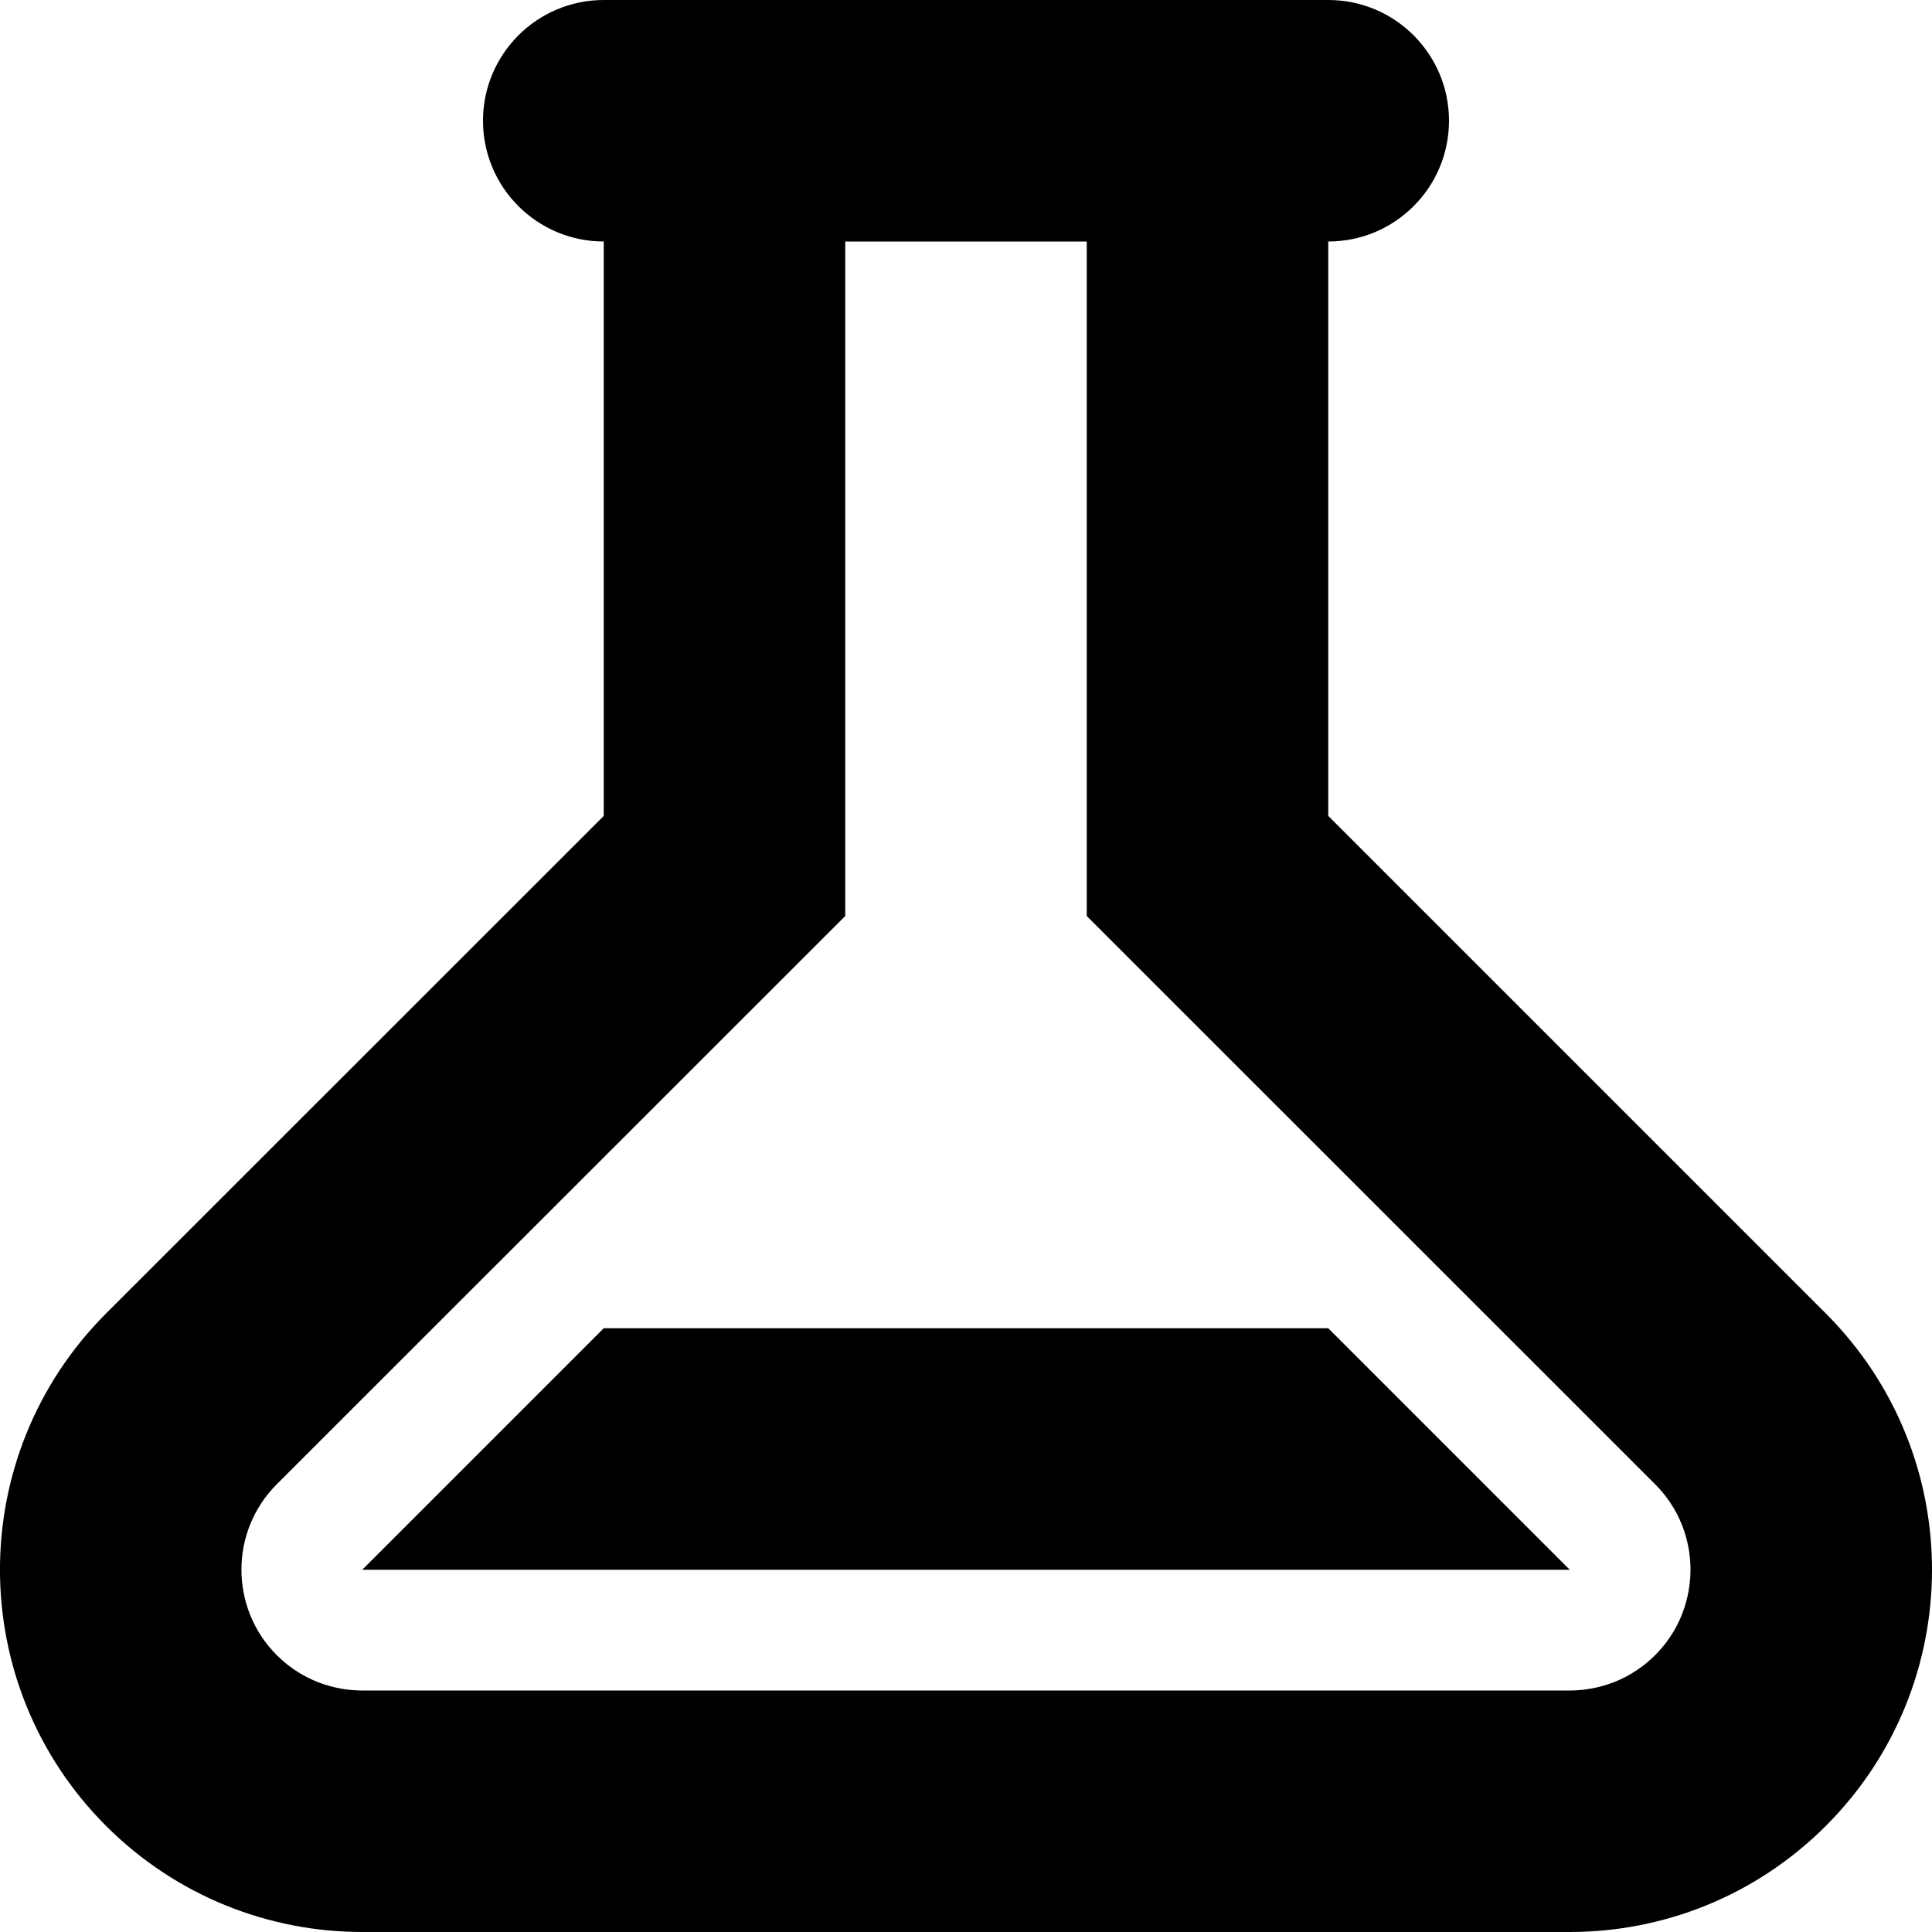 <svg height="320pt" viewBox="0 0 320 320" width="320pt" xmlns="http://www.w3.org/2000/svg"><path d="m302.422 217.559-82.422-82.418v-95.141c11.059 0 20-8.961 20-20s-8.941-20-20-20h-120c-11.039 0-20 8.961-20 20s8.961 20 20 20v95.141l-82.441 82.418c-23.418 23.441-23.418 61.422 0 84.863 11.723 11.719 27.082 17.578 42.441 17.578h200c15.359 0 30.699-5.859 42.422-17.578 23.438-23.441 23.438-61.422 0-84.863zm-28.281 56.582c-5.102 5.098-11.062 5.859-14.141 5.859h-200c-3.102 0-9.039-.762-14.16-5.859-7.801-7.801-7.801-20.5 0-28.301l94.16-94.121v-111.719h40v111.719l94.141 94.121c5.098 5.102 5.859 11.059 5.859 14.141 0 3.098-.762 9.059-5.859 14.16zm-54.141-54.141 40 40h-200l40-40zm0 0"/></svg>